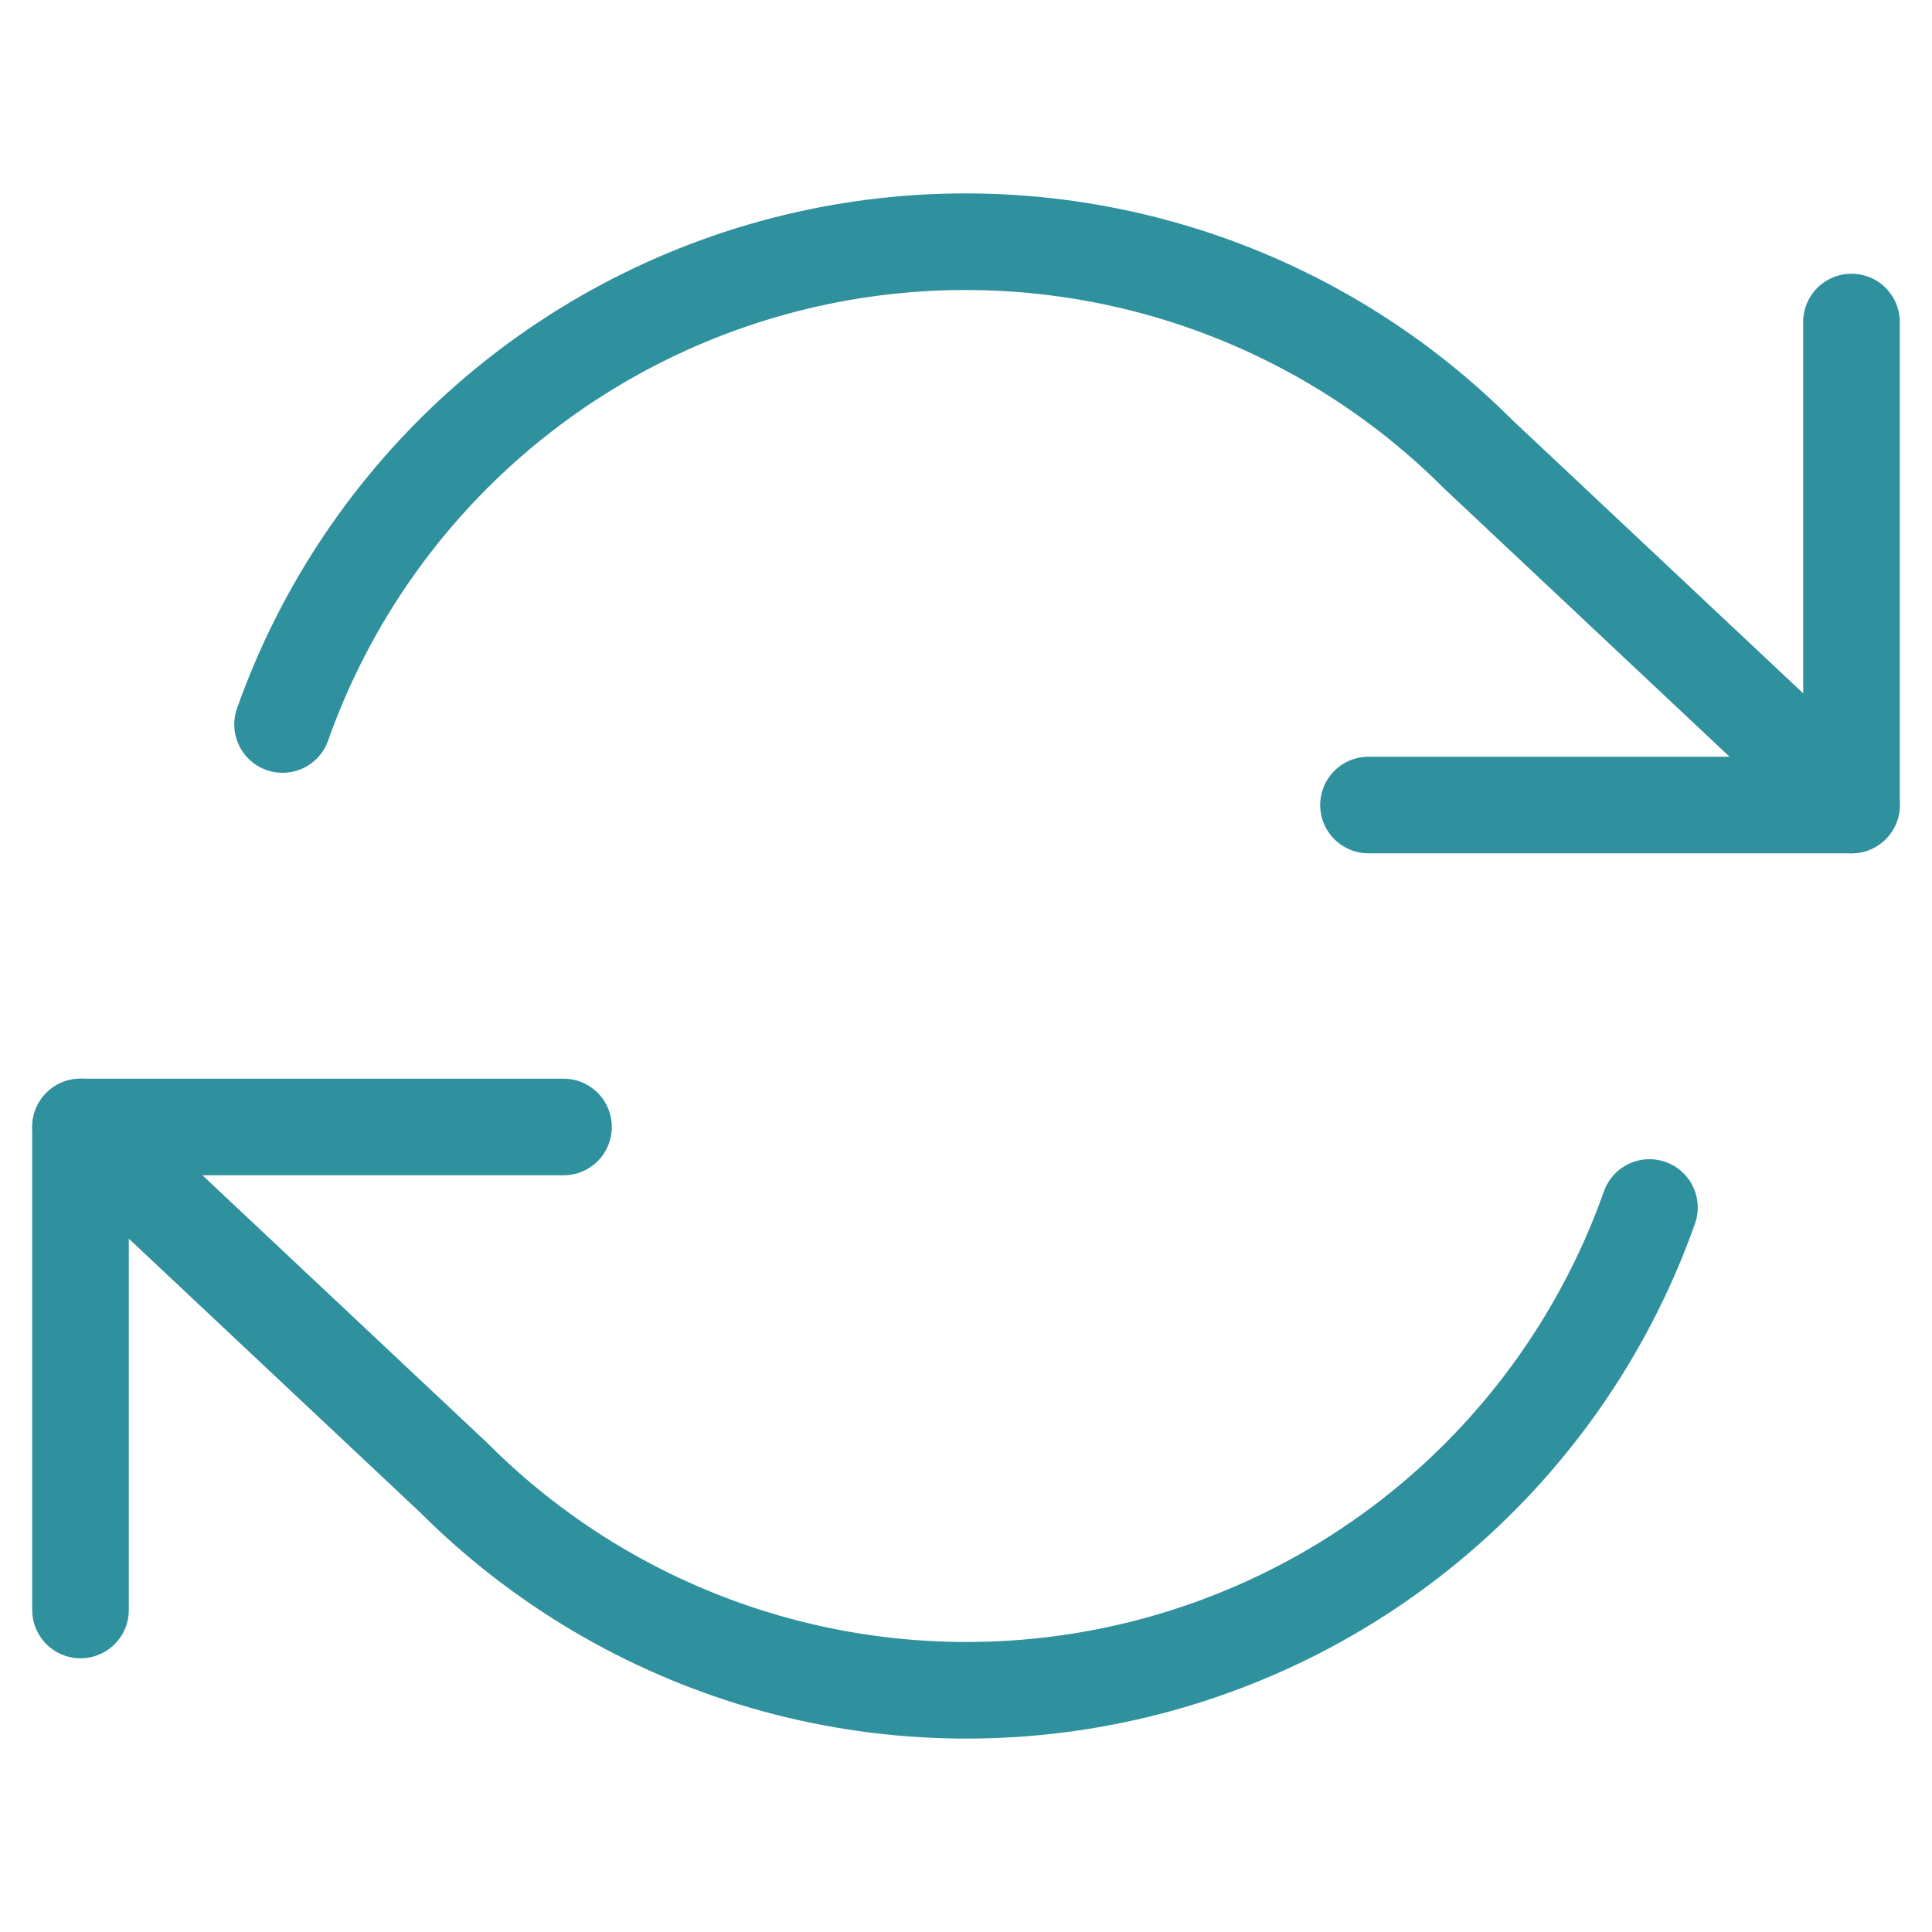 <svg width="40" height="40" viewBox="0 0 40 40" fill="none" xmlns="http://www.w3.org/2000/svg">
<path d="M38.333 6.667V16.667H28.333" stroke="#2F909E" stroke-width="2" stroke-linecap="round" stroke-linejoin="round"/>
<path d="M1.667 33.333V23.333H11.667" stroke="#2F909E" stroke-width="2" stroke-linecap="round" stroke-linejoin="round"/>
<path d="M5.85 15C6.695 12.611 8.132 10.476 10.026 8.792C11.92 7.109 14.209 5.933 16.68 5.374C19.152 4.815 21.725 4.891 24.159 5.595C26.593 6.299 28.809 7.608 30.6 9.4L38.333 16.667M1.667 23.333L9.4 30.6C11.191 32.392 13.407 33.701 15.841 34.405C18.275 35.109 20.848 35.185 23.32 34.626C25.791 34.067 28.08 32.891 29.974 31.208C31.868 29.524 33.305 27.389 34.15 25" stroke="#2F909E" stroke-width="2" stroke-linecap="round" stroke-linejoin="round"/>
</svg>
